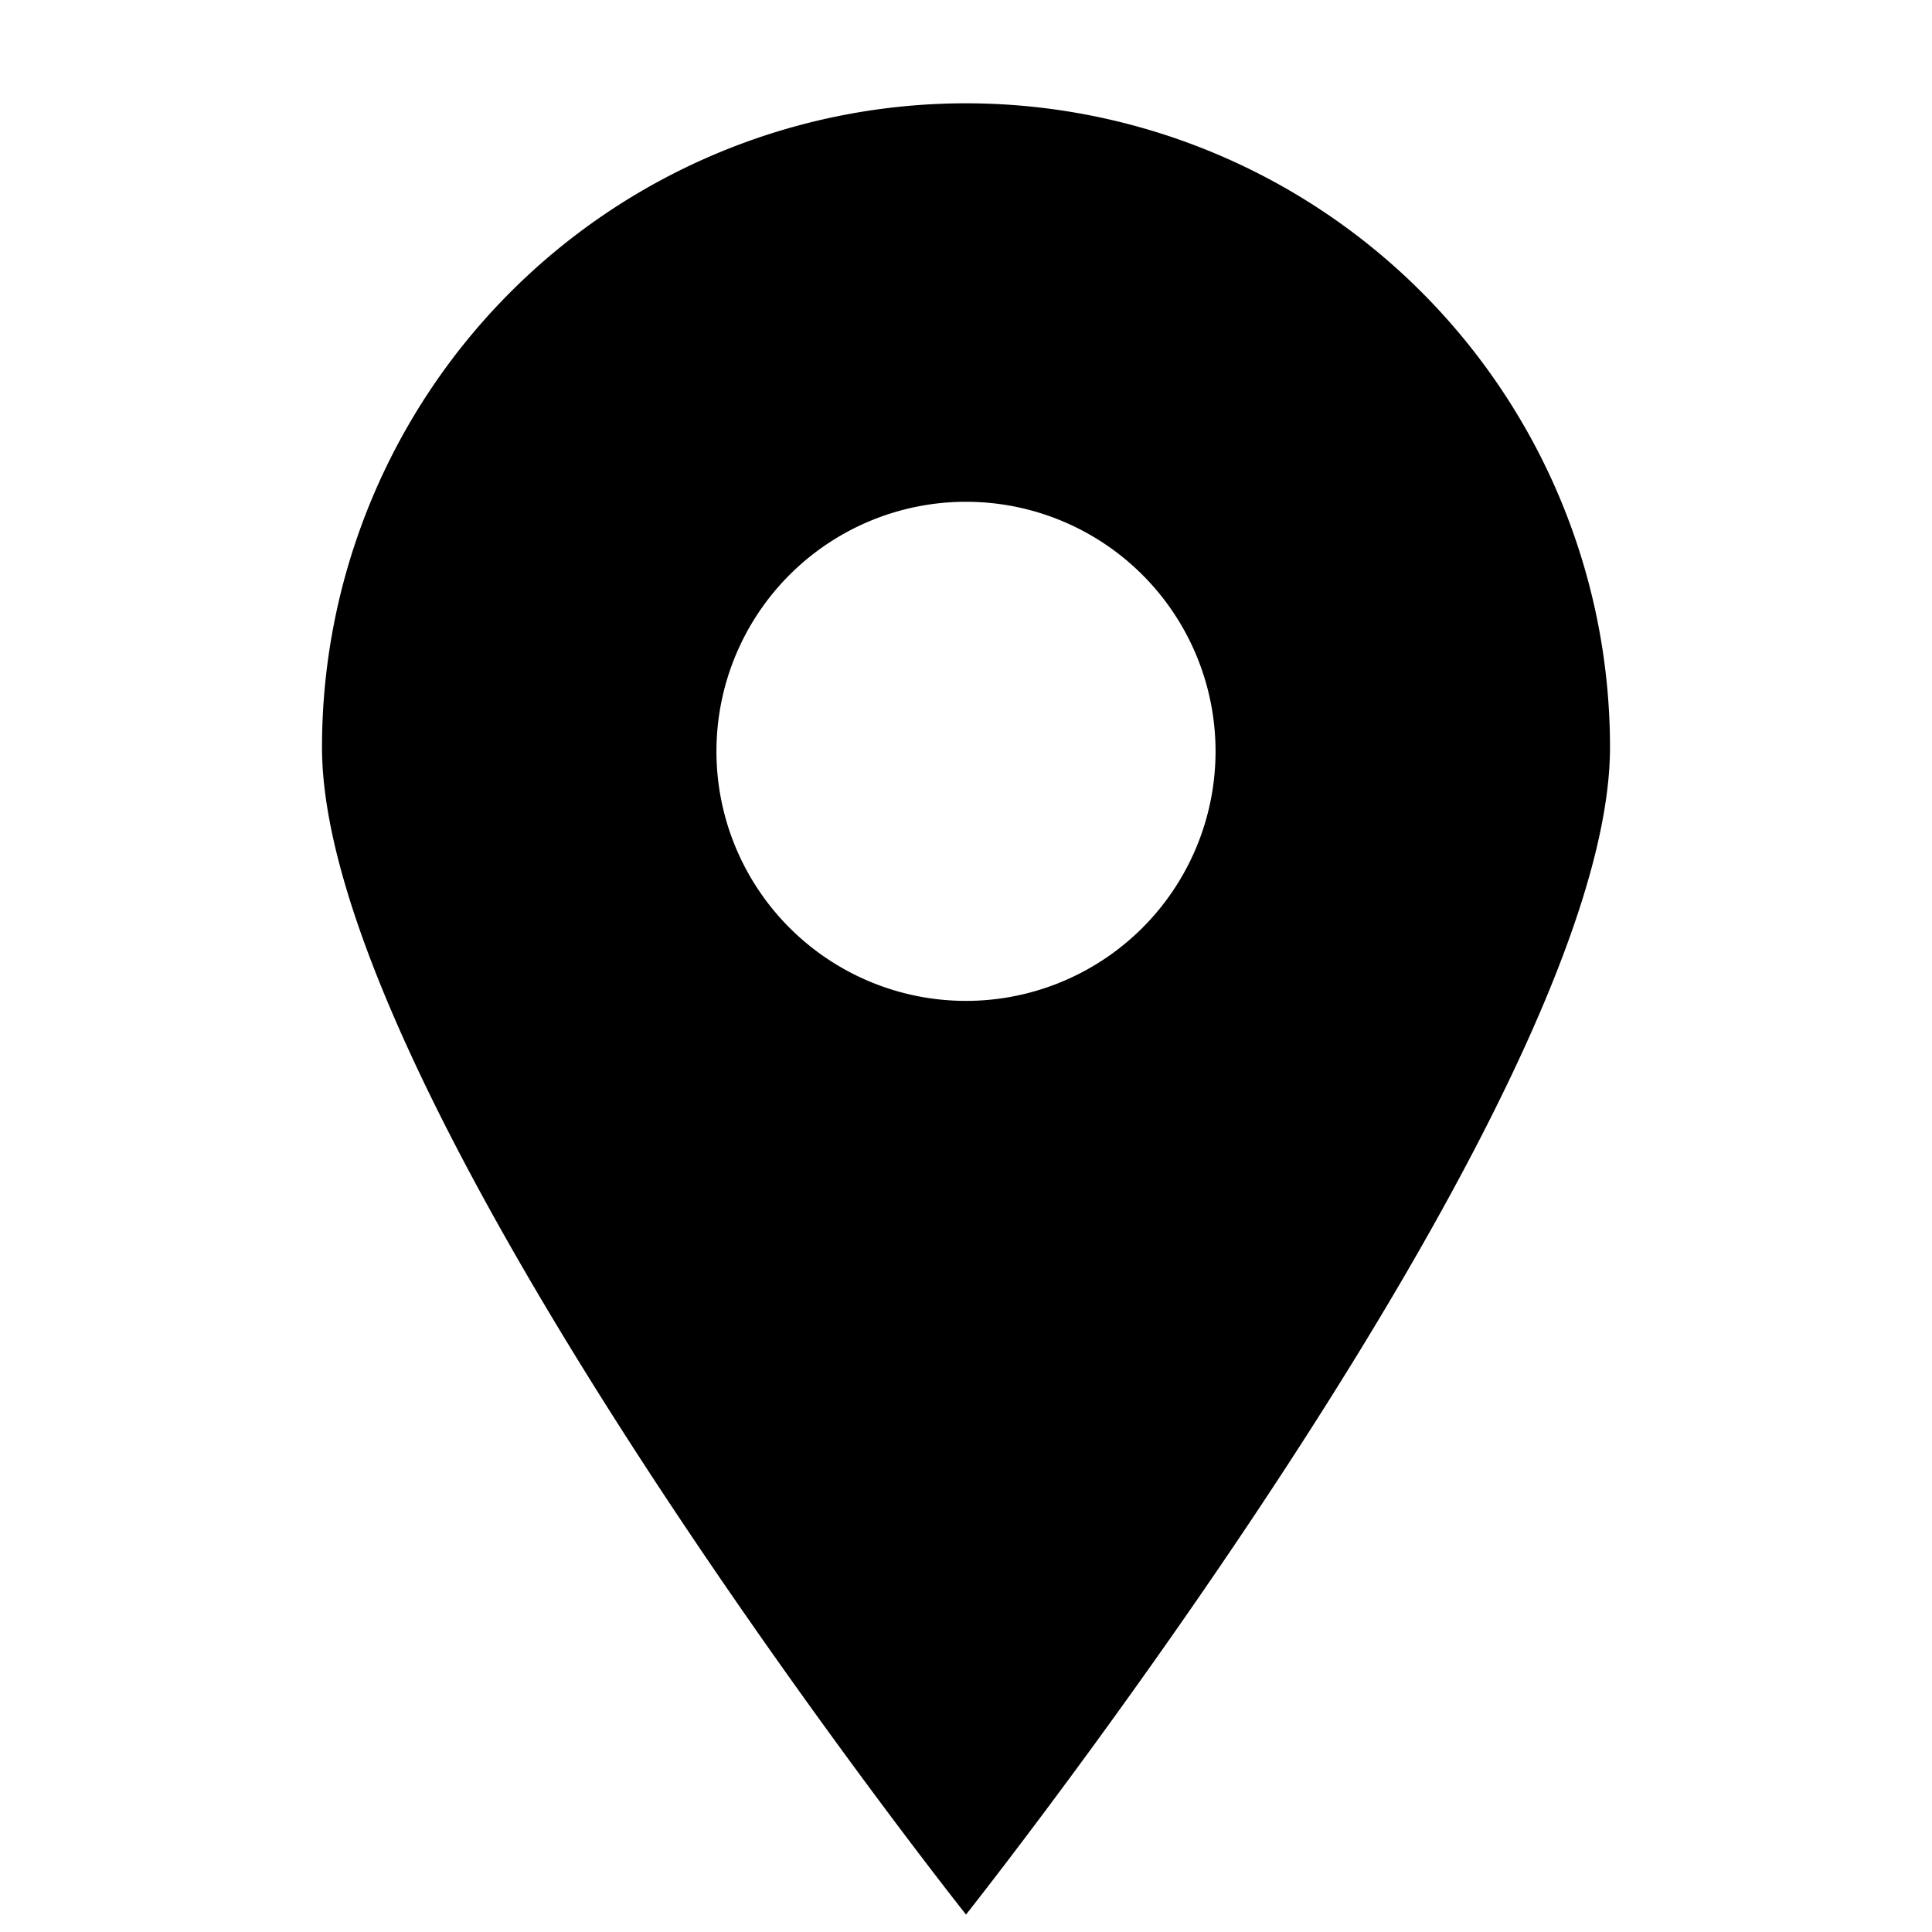 <svg xmlns="http://www.w3.org/2000/svg" height="36" viewBox="0 0 36 36" width="36"><path d="M18 1.925a12 12 0 0 0-12 12c0 6.627 12 21.75 12 21.75s12-15.123 12-21.75a12 12 0 0 0-12-12Zm0 16.725A4.65 4.65 0 1 1 22.65 14 4.65 4.65 0 0 1 18 18.65Z"/></svg>